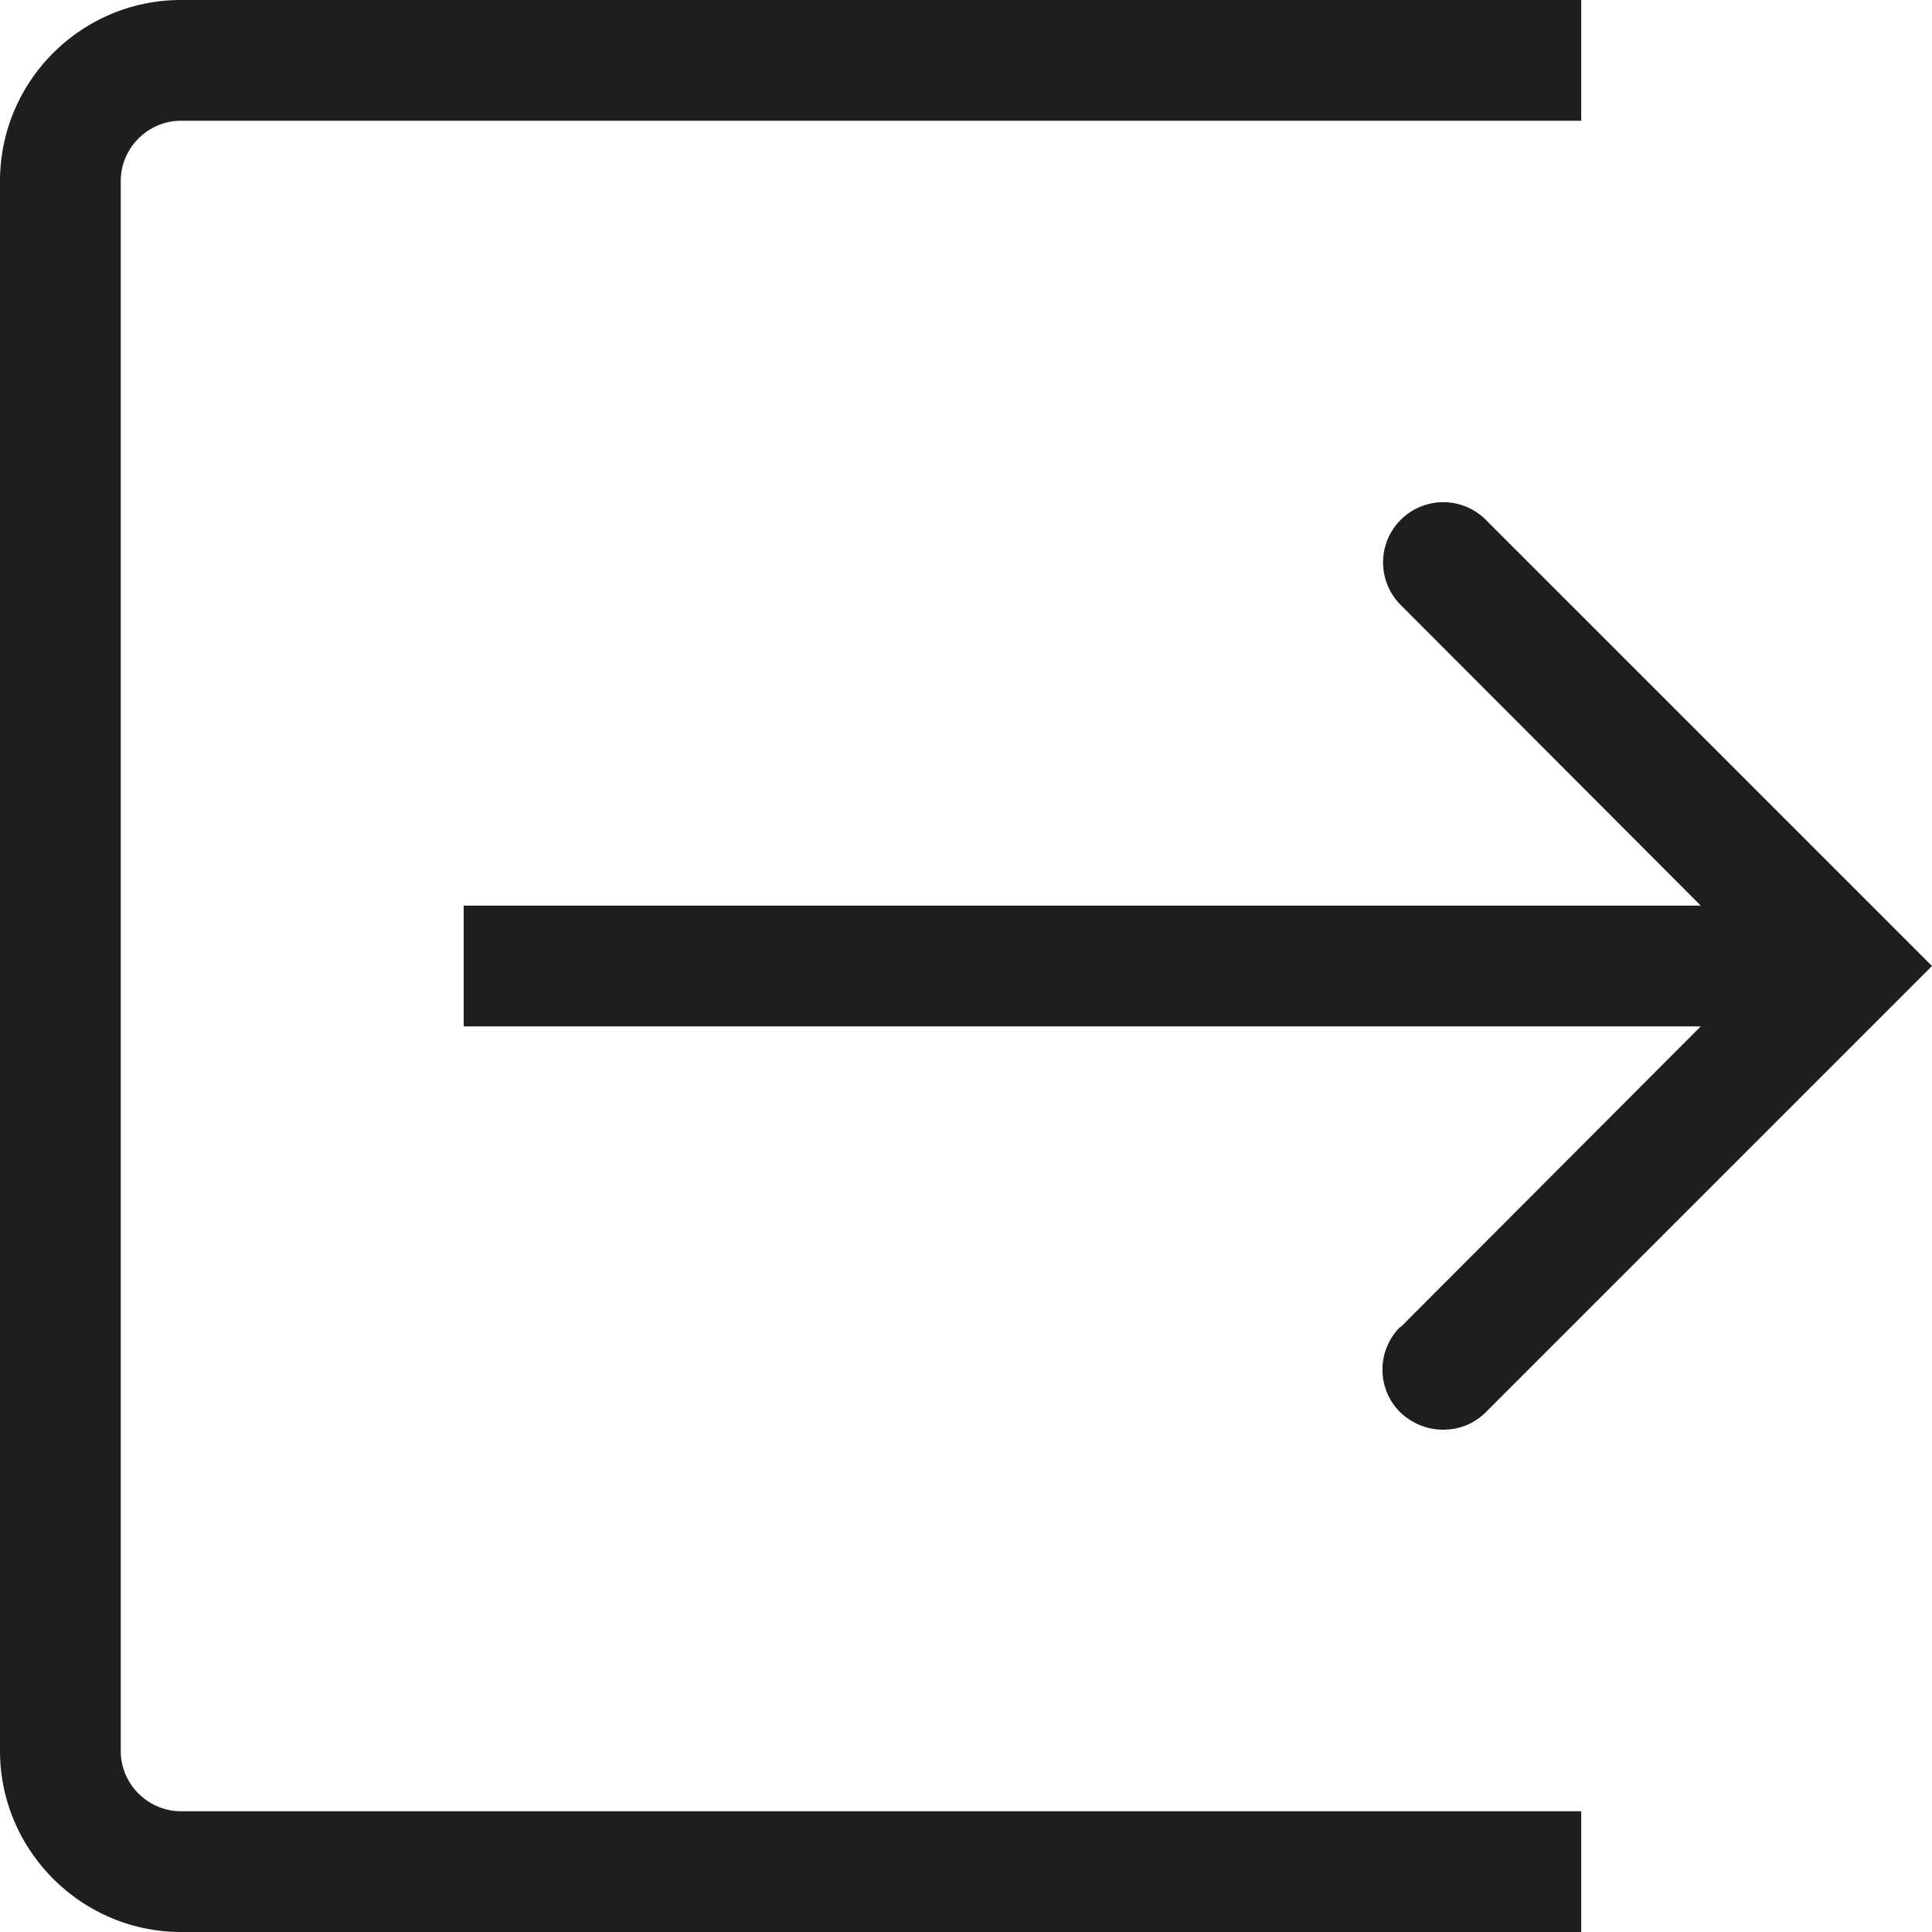 <svg viewBox="0 0 32 32" xmlns="http://www.w3.org/2000/svg">
  <path fill="#1e1e1c" d="M23.2 21.98 28.17 17H7.68v-2h20.49l-4.97-4.98a.996.996 0 1 1 1.41-1.41L32 16l-7.39 7.39c-.2.2-.45.29-.71.29s-.51-.1-.71-.29a.996.996 0 0 1 0-1.41ZM2 29V3c0-.55.45-1 1-1h23.19V0H3C1.34 0 0 1.35 0 3v26c0 1.65 1.35 3 3 3h23.19v-2H3c-.55 0-1-.45-1-1"/>
</svg>
